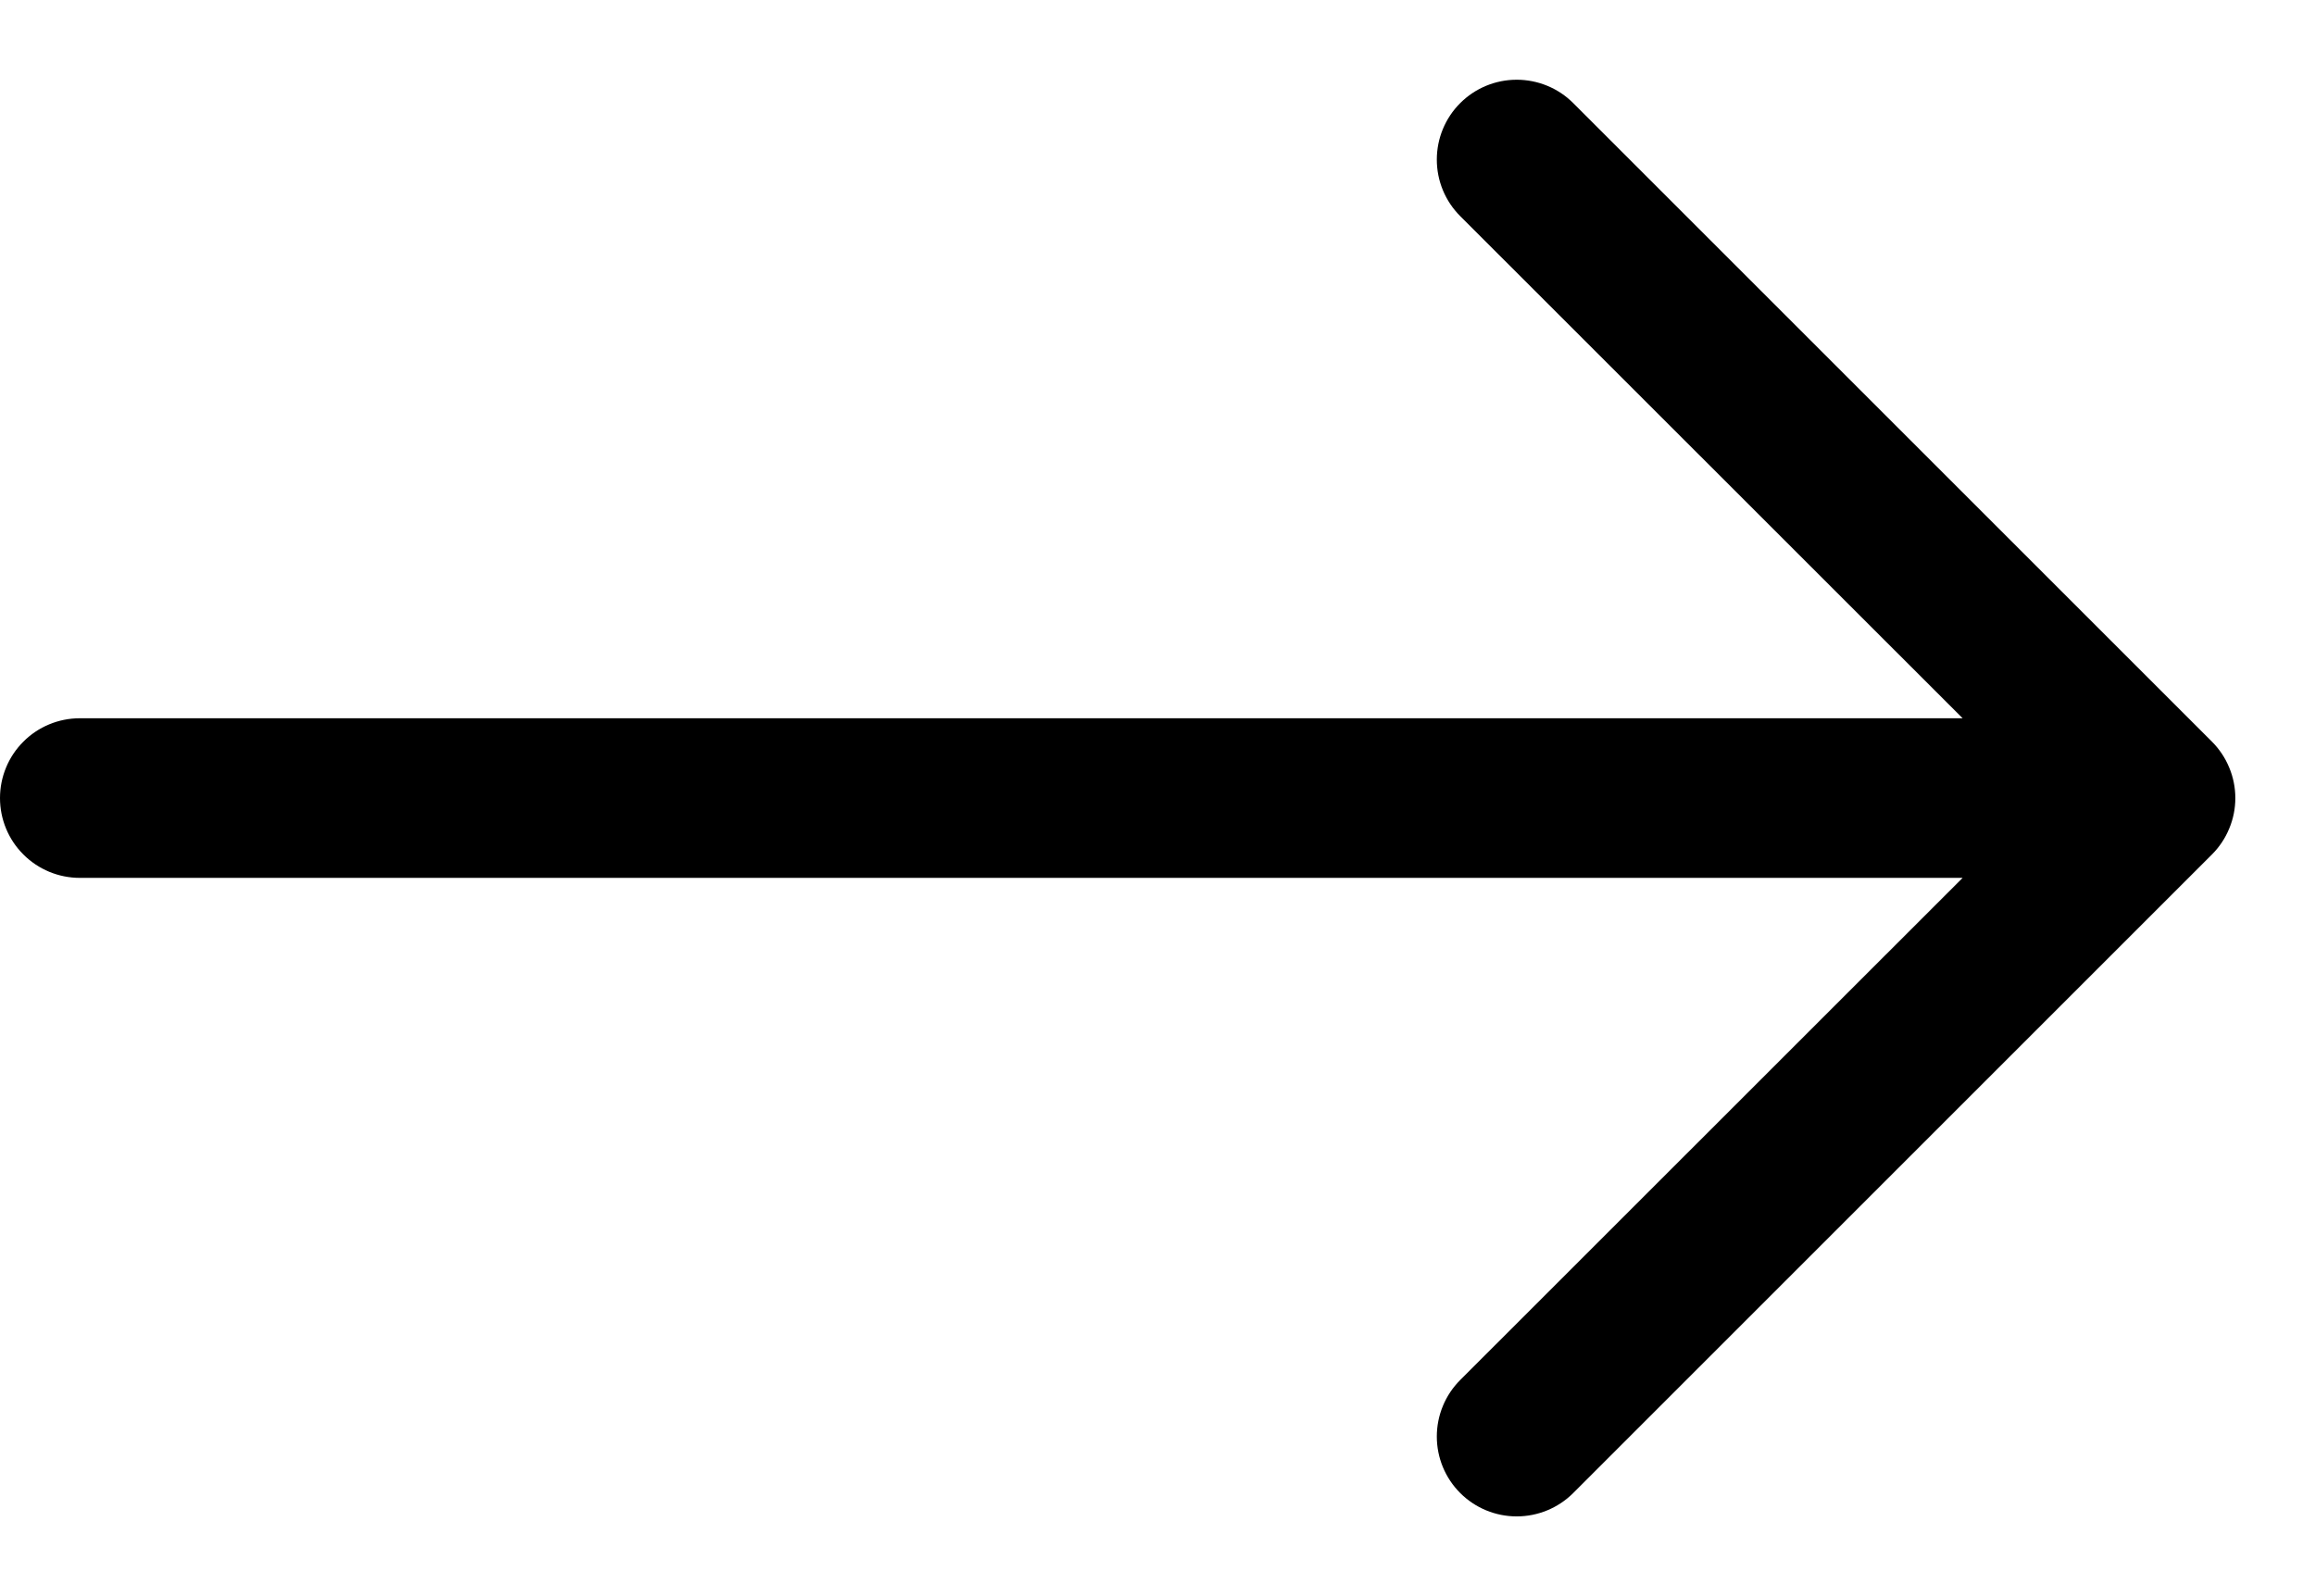 <svg width="29" height="20" viewBox="0 0 29 20" fill="none" xmlns="http://www.w3.org/2000/svg">
<path fill-rule="evenodd" clip-rule="evenodd" d="M-1.75596e-05 10C-1.75712e-05 10.265 0.105 10.52 0.293 10.707C0.48 10.895 0.735 11 1 11L24.586 11L18.292 17.292C18.104 17.48 17.999 17.735 17.999 18C17.999 18.266 18.104 18.52 18.292 18.708C18.48 18.896 18.734 19.001 19 19.001C19.265 19.001 19.52 18.896 19.708 18.708L27.708 10.708C27.801 10.615 27.875 10.505 27.925 10.383C27.976 10.262 28.002 10.132 28.002 10C28.002 9.869 27.976 9.738 27.925 9.617C27.875 9.495 27.801 9.385 27.708 9.292L19.708 1.292C19.615 1.199 19.505 1.125 19.383 1.075C19.262 1.025 19.131 0.999 19 0.999C18.734 0.999 18.48 1.104 18.292 1.292C18.104 1.48 17.999 1.734 17.999 2C17.999 2.266 18.104 2.52 18.292 2.708L24.586 9L1 9C0.735 9 0.48 9.105 0.293 9.293C0.105 9.48 -1.7548e-05 9.735 -1.75596e-05 10Z" fill="black"/>
</svg>
